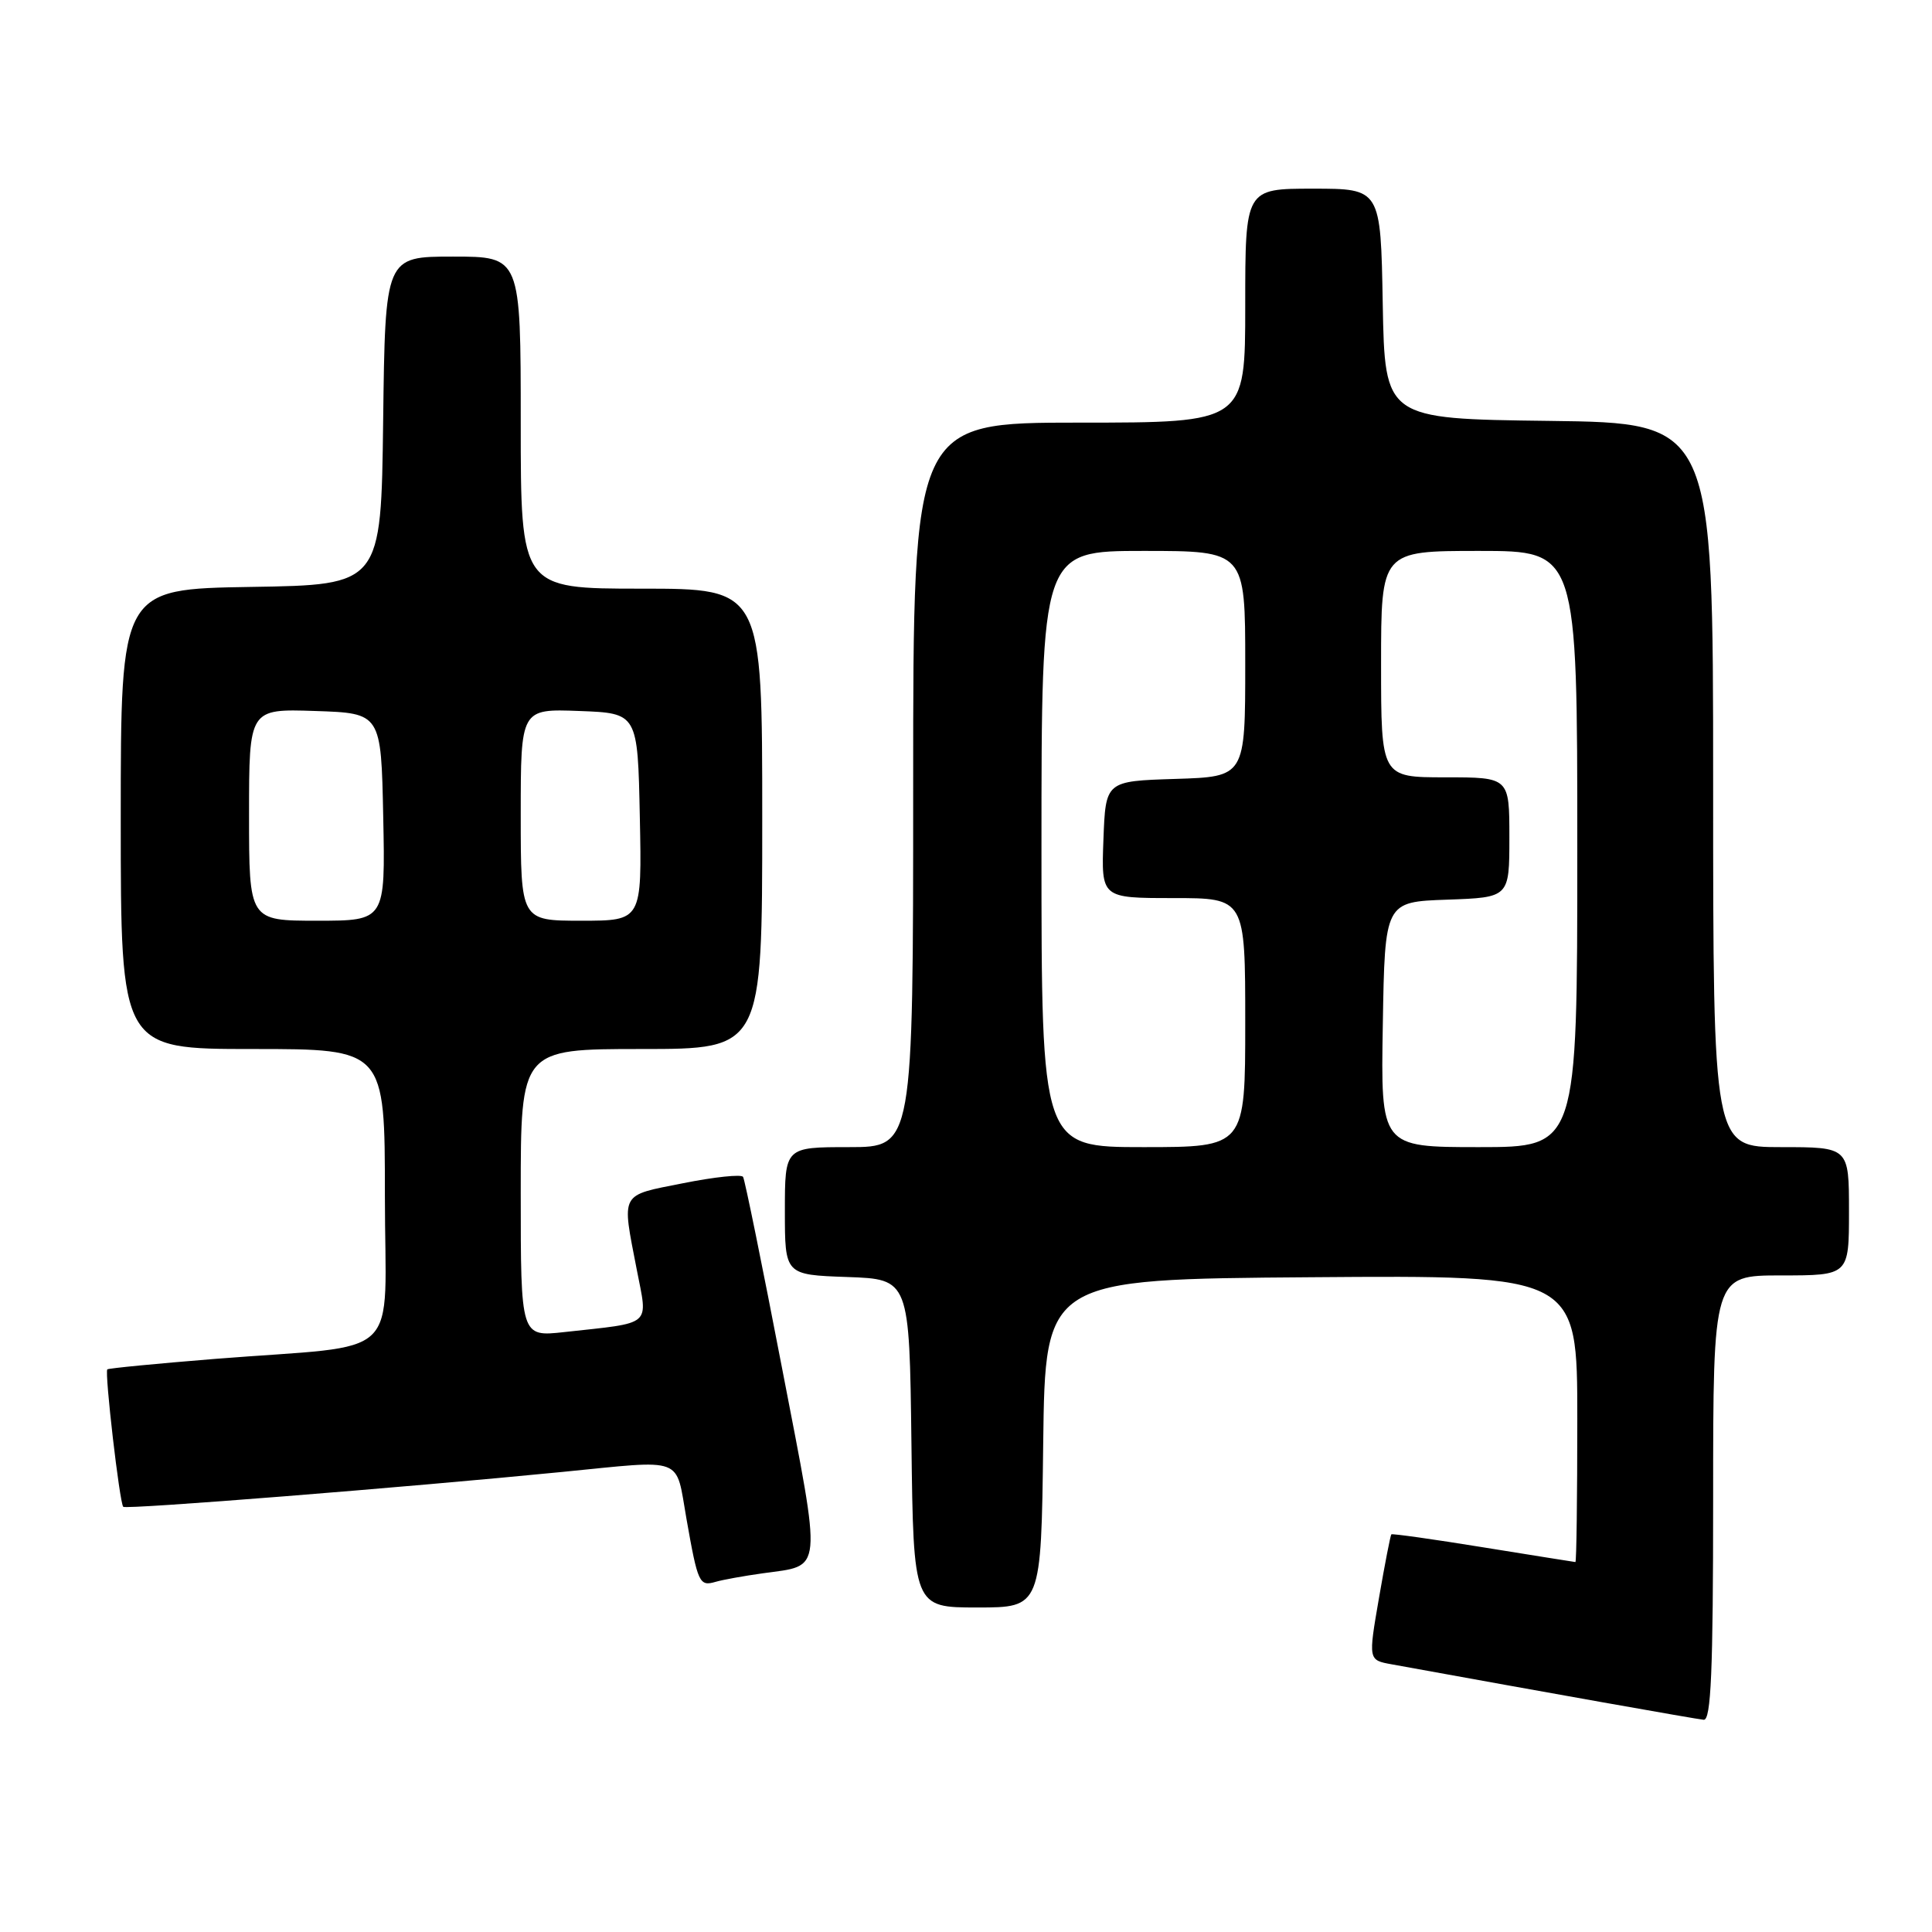<?xml version="1.0" encoding="UTF-8" standalone="no"?>
<!DOCTYPE svg PUBLIC "-//W3C//DTD SVG 1.1//EN" "http://www.w3.org/Graphics/SVG/1.1/DTD/svg11.dtd" >
<svg xmlns="http://www.w3.org/2000/svg" xmlns:xlink="http://www.w3.org/1999/xlink" version="1.1" viewBox="0 0 256 256">
 <g >
 <path fill="currentColor"
d=" M 227.00 198.50 C 227.00 169.00 227.00 169.00 236.00 169.00 C 245.00 169.00 245.00 169.00 245.00 160.50 C 245.00 152.00 245.00 152.00 236.00 152.00 C 227.00 152.00 227.00 152.00 227.00 104.02 C 227.00 56.04 227.00 56.04 205.25 55.77 C 183.50 55.50 183.50 55.50 183.22 40.25 C 182.95 25.00 182.95 25.00 173.97 25.00 C 165.00 25.00 165.00 25.00 165.00 40.50 C 165.00 56.00 165.00 56.00 143.00 56.00 C 121.00 56.00 121.00 56.00 121.00 104.00 C 121.00 152.00 121.00 152.00 112.50 152.00 C 104.00 152.00 104.00 152.00 104.00 160.46 C 104.00 168.92 104.00 168.92 112.25 169.21 C 120.50 169.50 120.50 169.50 120.77 191.25 C 121.04 213.00 121.04 213.00 129.50 213.00 C 137.96 213.00 137.96 213.00 138.23 191.25 C 138.50 169.50 138.50 169.50 173.75 169.24 C 209.00 168.97 209.00 168.97 209.00 187.99 C 209.00 198.44 208.89 206.99 208.75 206.98 C 208.61 206.97 203.12 206.09 196.54 205.03 C 189.96 203.96 184.48 203.19 184.36 203.31 C 184.24 203.43 183.50 207.23 182.72 211.75 C 181.30 219.97 181.30 219.97 184.40 220.53 C 204.90 224.26 224.75 227.79 225.75 227.88 C 226.72 227.97 227.00 221.50 227.00 198.50 Z  M 101.08 208.47 C 109.11 207.34 108.96 208.92 103.64 181.36 C 101.02 167.74 98.69 156.30 98.46 155.94 C 98.24 155.58 94.67 155.95 90.53 156.78 C 82.06 158.46 82.37 157.88 84.37 168.21 C 85.85 175.86 86.61 175.20 74.75 176.51 C 69.00 177.14 69.00 177.14 69.00 158.07 C 69.00 139.00 69.00 139.00 85.00 139.00 C 101.00 139.00 101.00 139.00 101.00 108.50 C 101.00 78.00 101.00 78.00 85.00 78.00 C 69.00 78.00 69.00 78.00 69.00 56.00 C 69.00 34.00 69.00 34.00 60.02 34.00 C 51.04 34.00 51.04 34.00 50.77 55.75 C 50.50 77.50 50.50 77.50 33.25 77.77 C 16.00 78.05 16.00 78.05 16.00 108.52 C 16.00 139.00 16.00 139.00 33.50 139.00 C 51.00 139.00 51.00 139.00 51.00 158.44 C 51.00 180.79 53.86 178.04 28.50 180.06 C 20.80 180.68 14.38 181.30 14.22 181.45 C 13.84 181.82 15.85 199.18 16.33 199.66 C 16.70 200.04 53.53 197.11 74.50 195.04 C 90.92 193.42 89.48 192.88 90.96 201.25 C 92.47 209.81 92.66 210.23 94.83 209.60 C 95.75 209.33 98.56 208.82 101.08 208.47 Z  M 138.00 112.50 C 138.00 73.00 138.00 73.00 151.50 73.00 C 165.00 73.00 165.00 73.00 165.00 87.96 C 165.00 102.92 165.00 102.92 155.75 103.21 C 146.50 103.50 146.50 103.50 146.21 111.25 C 145.92 119.00 145.92 119.00 155.46 119.00 C 165.00 119.00 165.00 119.00 165.00 135.50 C 165.00 152.00 165.00 152.00 151.50 152.00 C 138.00 152.00 138.00 152.00 138.00 112.50 Z  M 183.23 135.75 C 183.50 119.50 183.50 119.50 191.75 119.21 C 200.00 118.92 200.00 118.92 200.00 110.96 C 200.00 103.00 200.00 103.00 191.50 103.00 C 183.00 103.00 183.00 103.00 183.00 88.00 C 183.00 73.00 183.00 73.00 196.00 73.00 C 209.00 73.00 209.00 73.00 209.00 112.50 C 209.00 152.00 209.00 152.00 195.98 152.00 C 182.95 152.00 182.95 152.00 183.23 135.75 Z  M 33.00 107.96 C 33.00 93.92 33.00 93.92 41.75 94.21 C 50.50 94.50 50.50 94.50 50.78 108.25 C 51.06 122.00 51.06 122.00 42.03 122.00 C 33.00 122.00 33.00 122.00 33.00 107.96 Z  M 69.00 107.96 C 69.00 93.92 69.00 93.92 76.75 94.21 C 84.50 94.50 84.50 94.50 84.78 108.25 C 85.06 122.00 85.06 122.00 77.03 122.00 C 69.00 122.00 69.00 122.00 69.00 107.96 Z "/>
</g>
</svg>